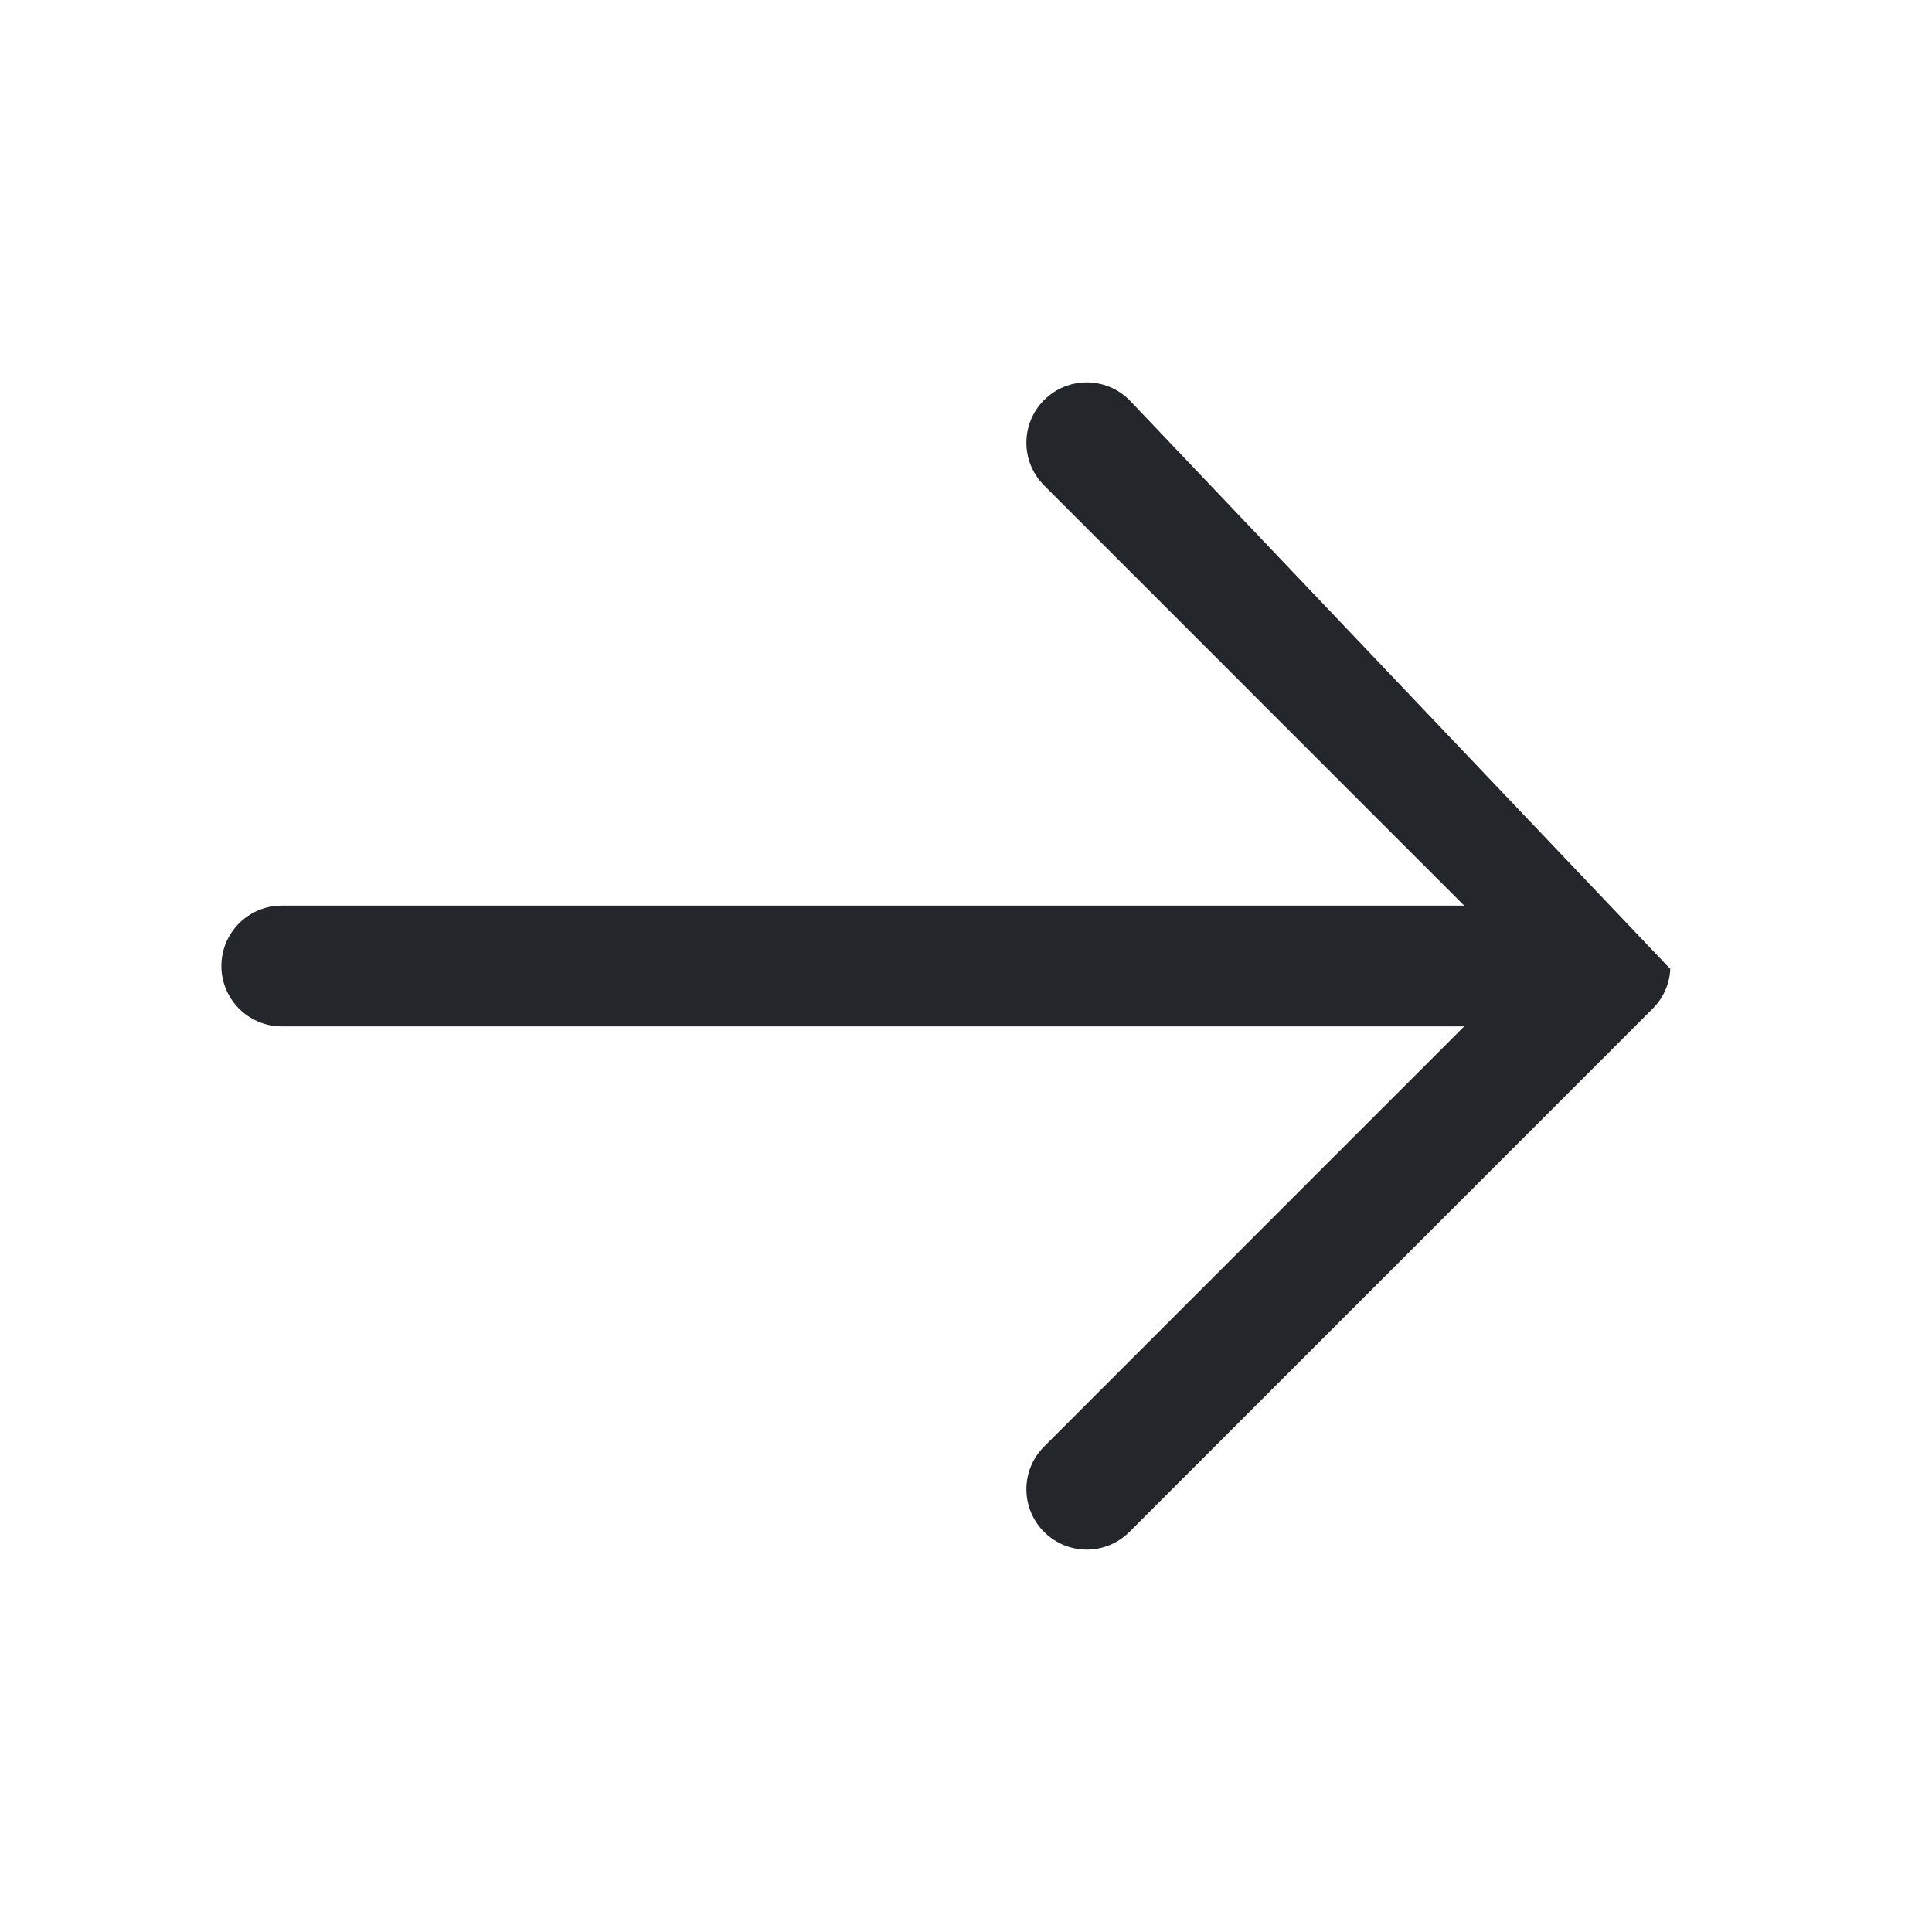 <svg width="24" height="24" viewBox="0 0 24 24" fill="none" xmlns="http://www.w3.org/2000/svg">
<path fill-rule="evenodd" clip-rule="evenodd" d="M14.03 4.97C13.737 4.677 13.263 4.677 12.97 4.97C12.677 5.263 12.677 5.737 12.97 6.03L18.189 11.25L3.5 11.25C3.086 11.25 2.75 11.586 2.75 12C2.75 12.414 3.086 12.75 3.5 12.75L18.189 12.75L12.97 17.97C12.677 18.263 12.677 18.737 12.97 19.03C13.263 19.323 13.737 19.323 14.03 19.03L20.53 12.53C20.662 12.399 20.74 12.223 20.749 12.037M20.546 11.486C20.541 11.48 20.536 11.475 20.53 11.47L14.03 4.97" fill="#23262A"/>
</svg>
